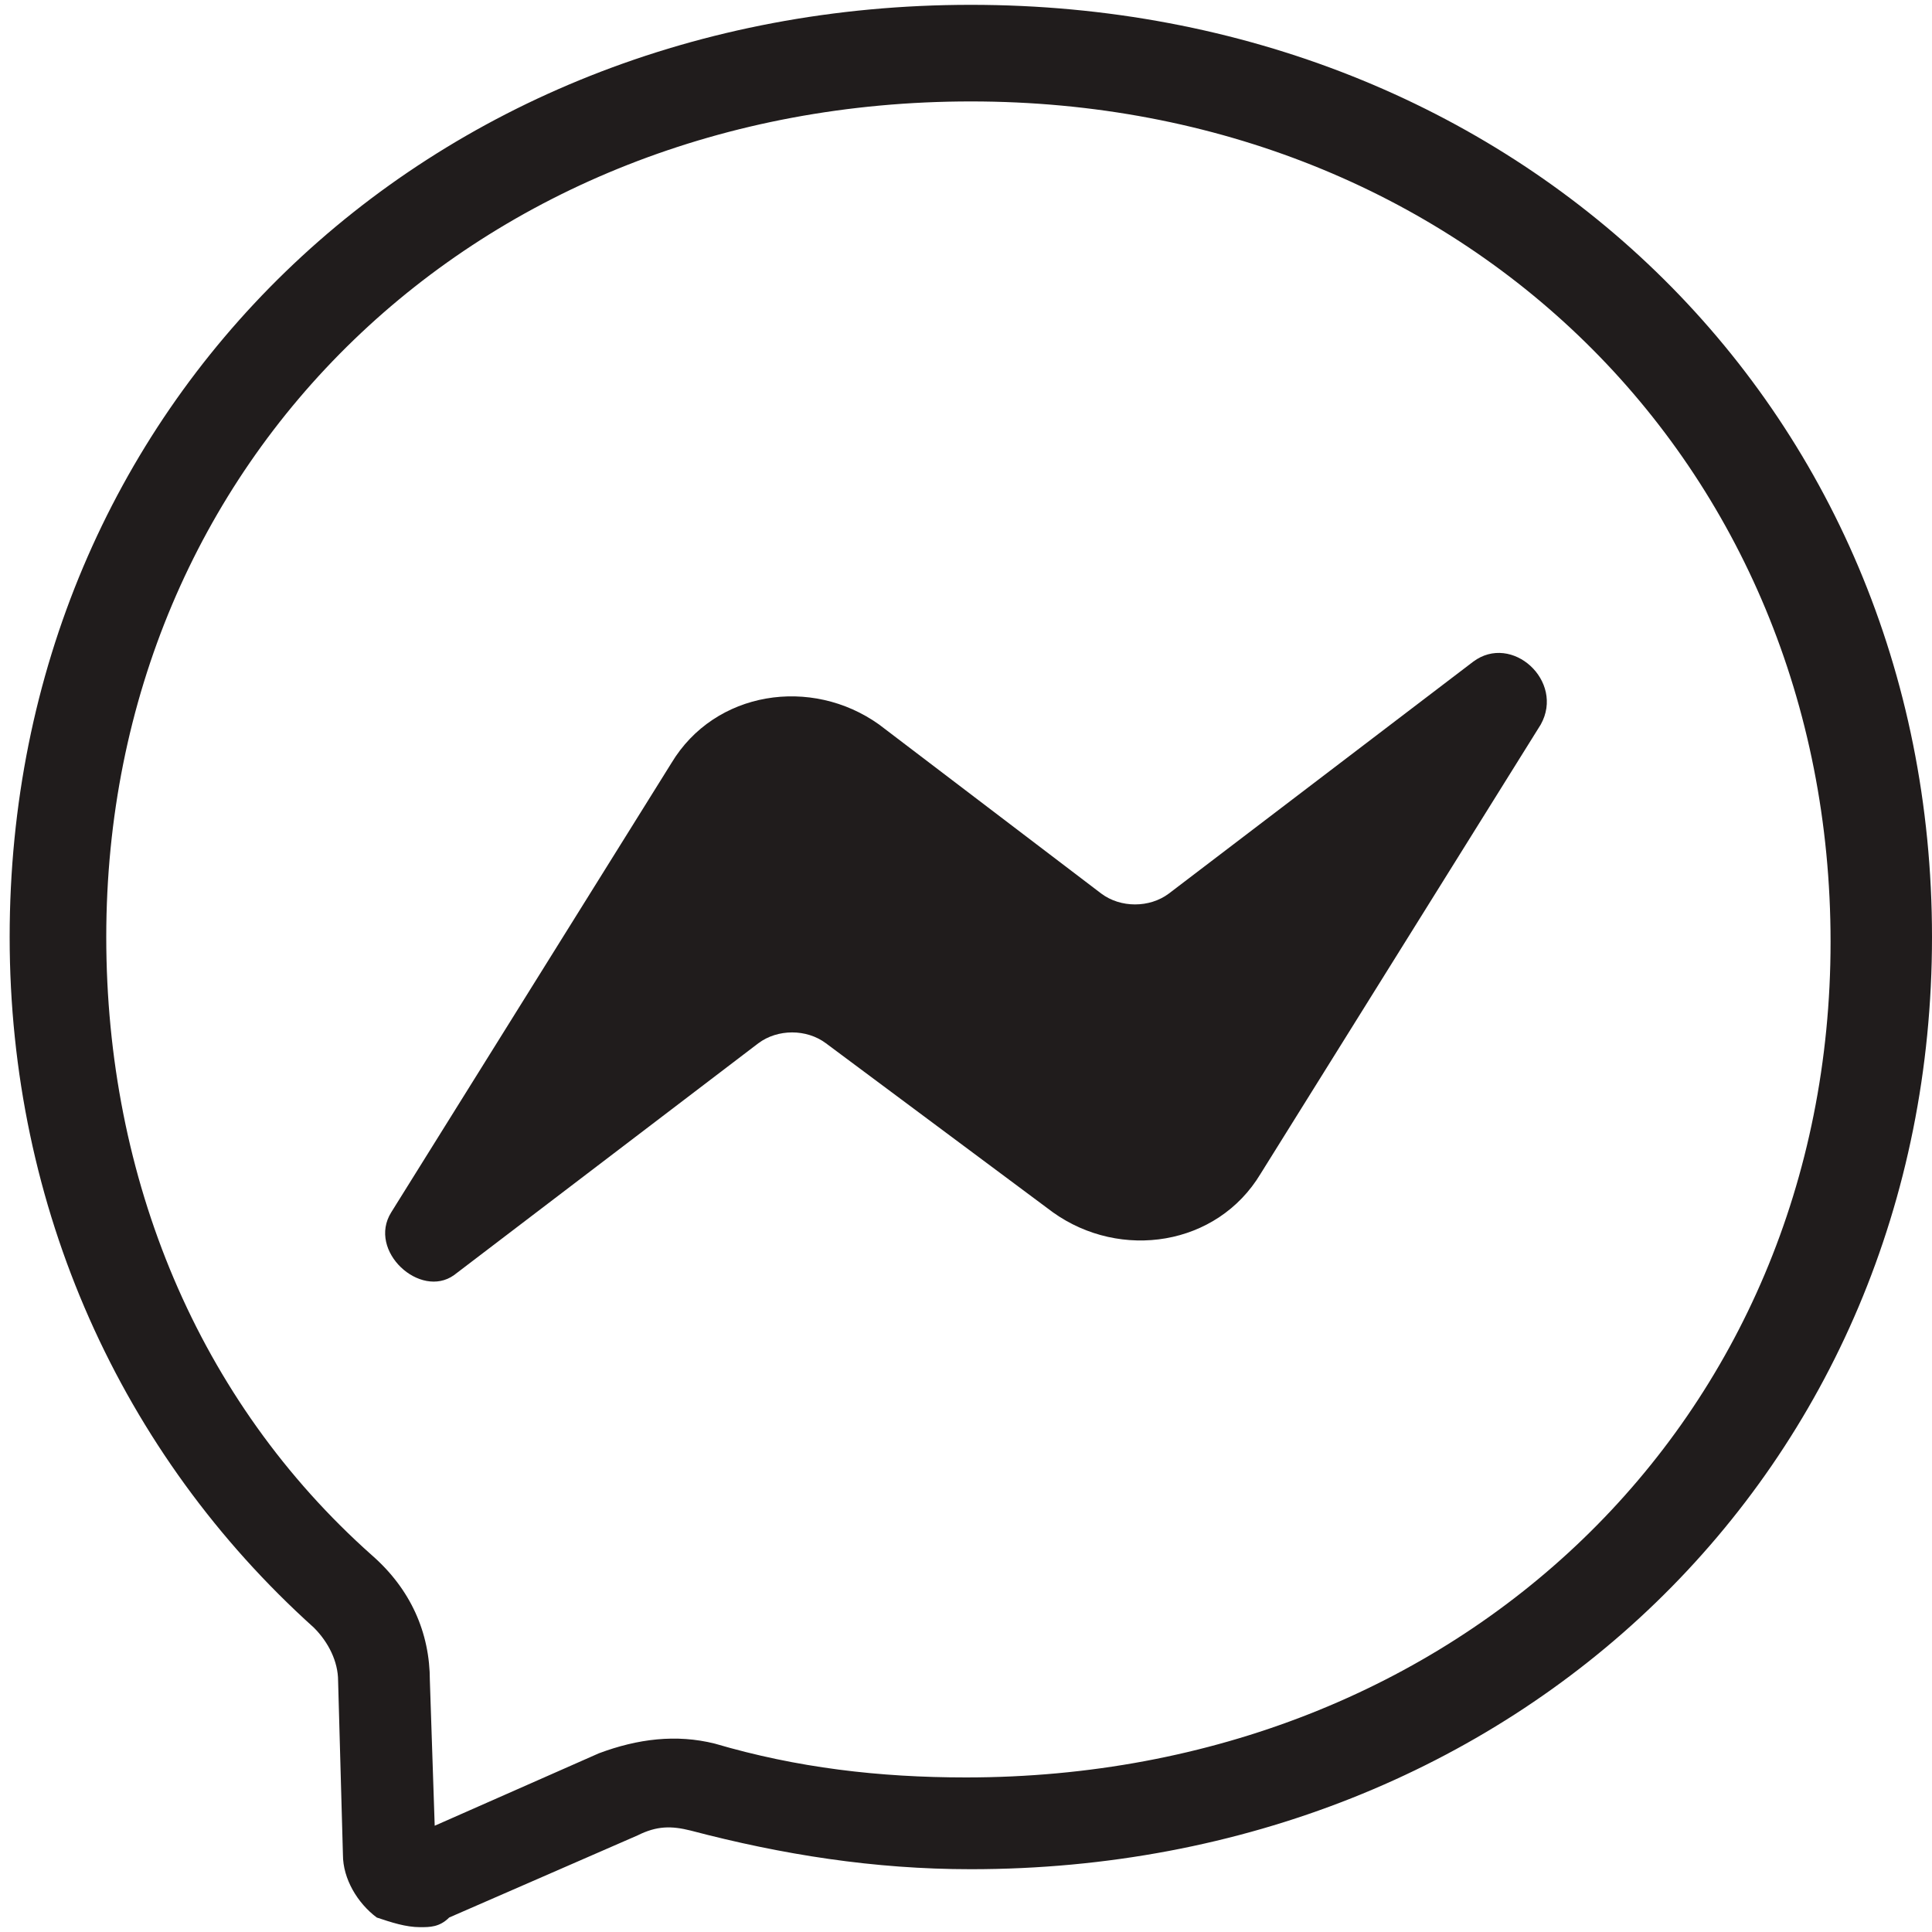 <svg xmlns="http://www.w3.org/2000/svg" width="40" height="40" fill="none" viewBox="0 0 40 40"><path fill="#201C1C" d="M8.7 39.9C8.4 39.9 8.1 39.8 7.8 39.7C7.4 39.4 7.1 38.9 7.1 38.4L7 34.8C7 34.4 6.8 34 6.5 33.7C2.5 30.1 0.2 25 0.2 19.4C0.2 8.4 8.8 0.1 20.1 0.1C31.4 0.1 40 8.4 40 19.4C40 30.4 31.4 38.7 20.1 38.7C18.1 38.7 16.2 38.4 14.3 37.9C13.9 37.8 13.6 37.8 13.2 38L9.3 39.7C9.1 39.9 8.9 39.9 8.7 39.9ZM7.7 32.2C7.7 32.2 7.8 32.2 7.7 32.2C8.5 32.9 8.9 33.8 8.9 34.8L9 37.8L12.4 36.3C13.2 36 14 35.9 14.8 36.1C16.5 36.6 18.2 36.8 20 36.8C30.2 36.8 37.9 29.4 37.9 19.5C37.9 9.6 30.3 2.1 20.1 2.1C9.9 2.1 2.2 9.5 2.2 19.4C2.2 24.4 4.1 29 7.7 32.2Z"/><path fill="#201C1C" fill-rule="evenodd" d="M8.1 25.1L13.9 15.8C14.8 14.3 16.8 14 18.2 15L22.8 18.5C23.2 18.8 23.8 18.8 24.2 18.5L30.5 13.7C31.3 13.1 32.4 14.1 31.9 15L26.1 24.3C25.2 25.8 23.2 26.1 21.8 25.1L17.1 21.6C16.7 21.3 16.1 21.3 15.7 21.6L9.4 26.4C8.7 26.9 7.6 25.9 8.1 25.1Z" clip-rule="evenodd"/></svg>